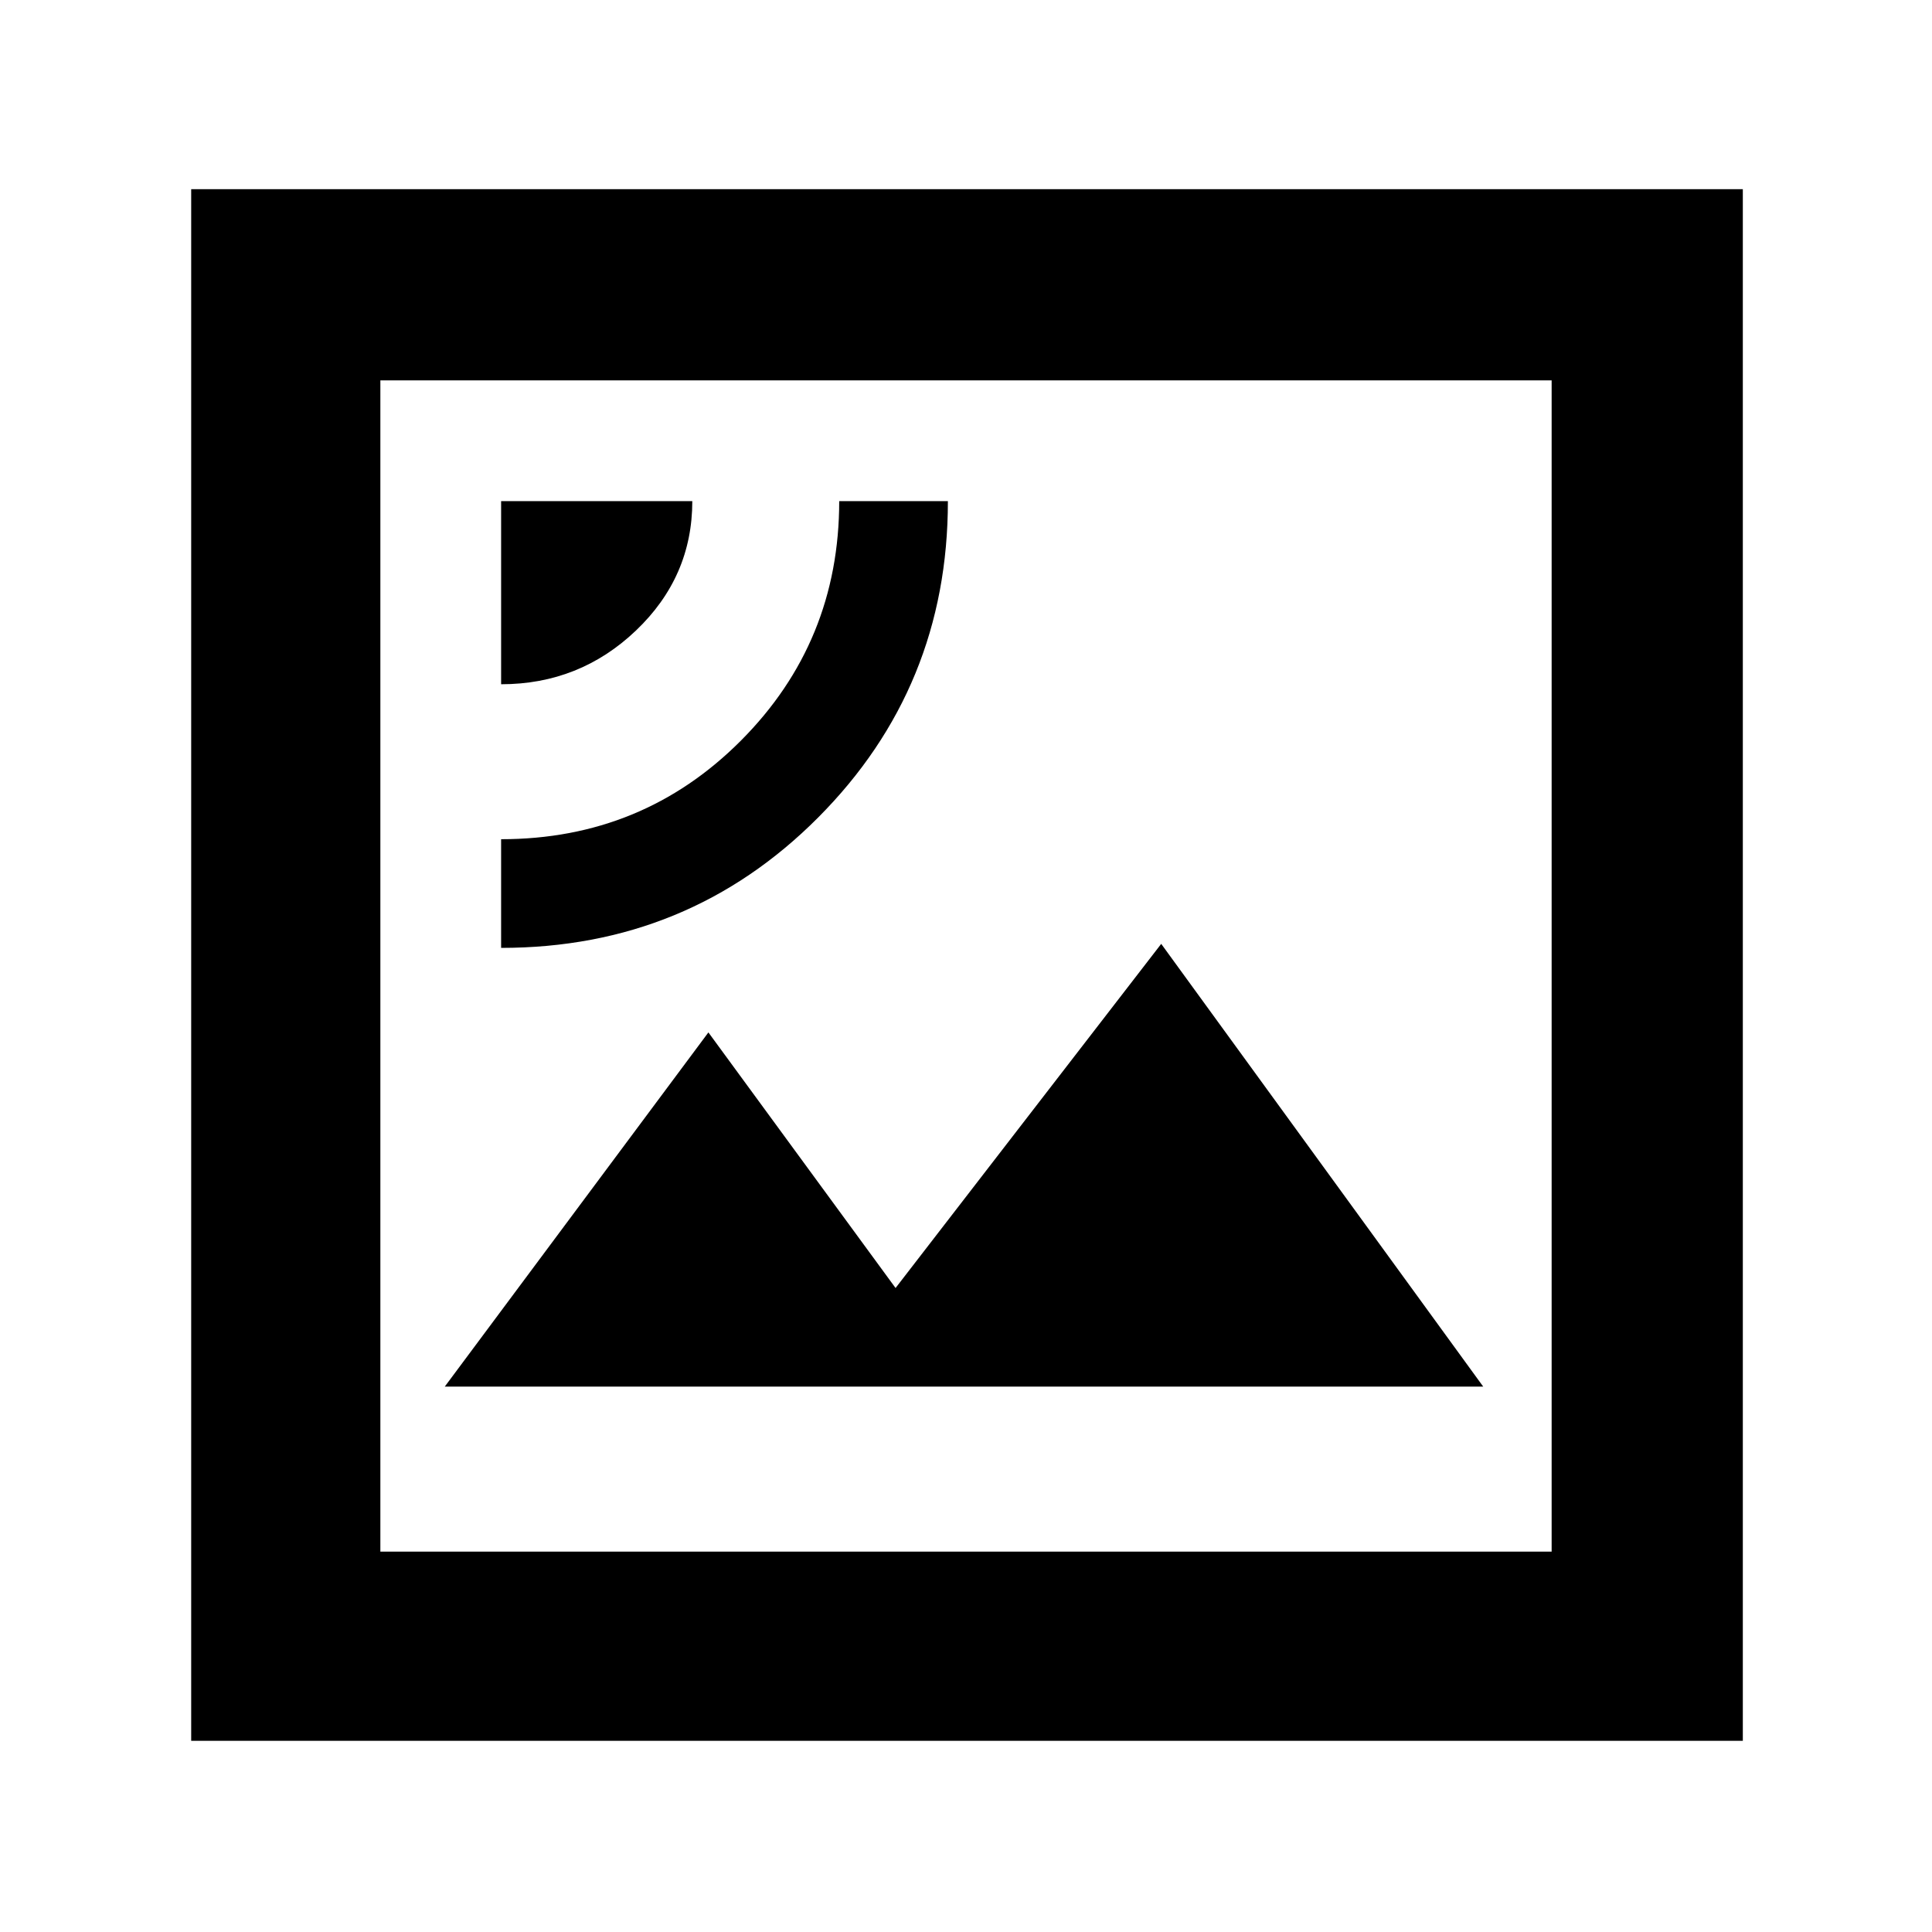 <svg xmlns="http://www.w3.org/2000/svg" width="48" height="48" viewBox="0 -960 960 960"><path d="M221-271h516L577-491 445-320l-93-127-131 176Zm28-218q93 0 157.5-64.75T471-711h-54q0 70-48.837 119T249-543v54Zm0-131q39 0 67-26.688 28-26.687 28-64.312h-95v91ZM95-95v-771h771v771H95Zm94-94h582v-582H189v582Zm0 0v-582 582Z"/></svg>